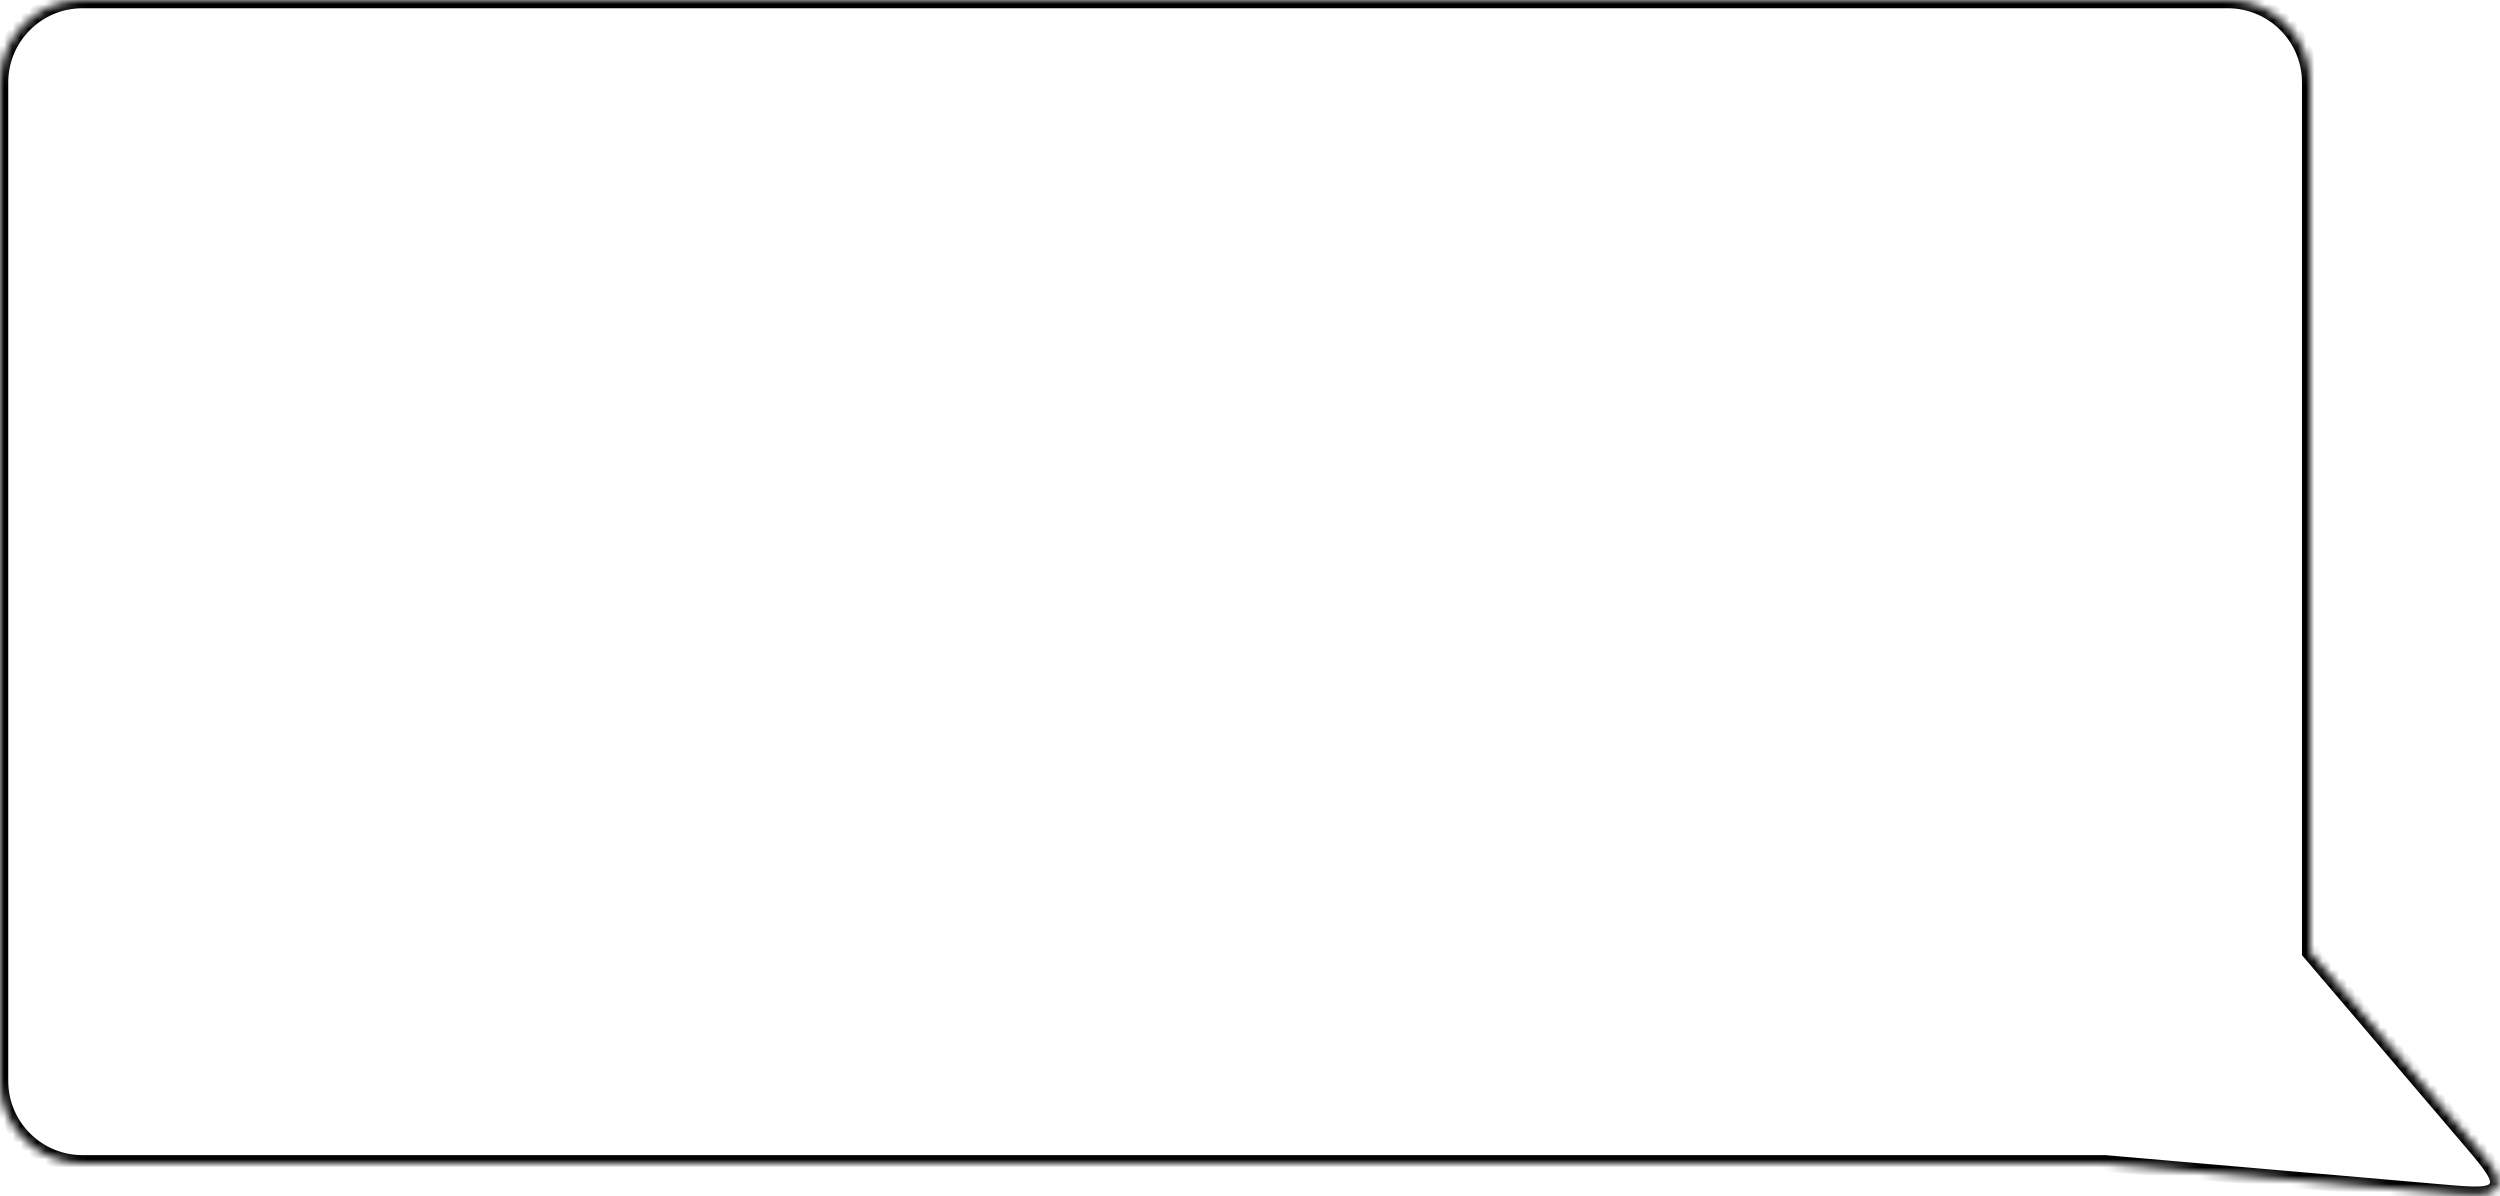 <svg width="303" height="145" viewBox="0 0 303 145" fill="none" xmlns="http://www.w3.org/2000/svg">
<mask id="path-1-inside-1_118_11" fill="white">
<path fill-rule="evenodd" clip-rule="evenodd" d="M10 0C4.477 0 0 4.477 0 10V131C0 136.523 4.477 141 10 141H255.125C255.333 141.019 255.551 141.038 255.778 141.057L295.839 144.538C299.97 144.897 302.035 145.076 302.65 143.883C303.264 142.691 301.919 141.113 299.229 137.958L280 115.401V10C280 4.477 275.523 0 270 0H10Z"/>
</mask>
<path d="M255.125 141L255.214 140.004L255.17 140H255.125V141ZM255.778 141.057L255.865 140.061L255.865 140.061L255.778 141.057ZM295.839 144.538L295.753 145.534L295.753 145.534L295.839 144.538ZM302.65 143.883L301.761 143.425L301.761 143.425L302.65 143.883ZM299.229 137.958L298.468 138.606L298.468 138.606L299.229 137.958ZM280 115.401H279V115.769L279.239 116.05L280 115.401ZM1 10C1 5.029 5.029 1 10 1V-1C3.925 -1 -1 3.925 -1 10H1ZM1 131V10H-1V131H1ZM10 140C5.029 140 1 135.971 1 131H-1C-1 137.075 3.925 142 10 142V140ZM255.125 140H10V142H255.125V140ZM255.865 140.061C255.637 140.041 255.421 140.022 255.214 140.004L255.036 141.996C255.246 142.015 255.465 142.034 255.692 142.054L255.865 140.061ZM295.926 143.541L255.865 140.061L255.692 142.054L295.753 145.534L295.926 143.541ZM301.761 143.425C301.72 143.504 301.573 143.737 300.51 143.794C299.488 143.848 298.024 143.724 295.926 143.541L295.753 145.534C297.785 145.71 299.419 145.855 300.617 145.791C301.772 145.729 302.965 145.455 303.539 144.341L301.761 143.425ZM298.468 138.606C299.835 140.21 300.786 141.329 301.335 142.193C301.905 143.092 301.801 143.347 301.761 143.425L303.539 144.341C304.113 143.228 303.643 142.097 303.023 141.121C302.38 140.109 301.314 138.861 299.99 137.309L298.468 138.606ZM279.239 116.05L298.468 138.606L299.99 137.309L280.761 114.752L279.239 116.05ZM279 10V115.401H281V10H279ZM270 1C274.971 1 279 5.029 279 10H281C281 3.925 276.075 -1 270 -1V1ZM10 1H270V-1H10V1Z" fill="black" mask="url(#path-1-inside-1_118_11)"/>
</svg>
